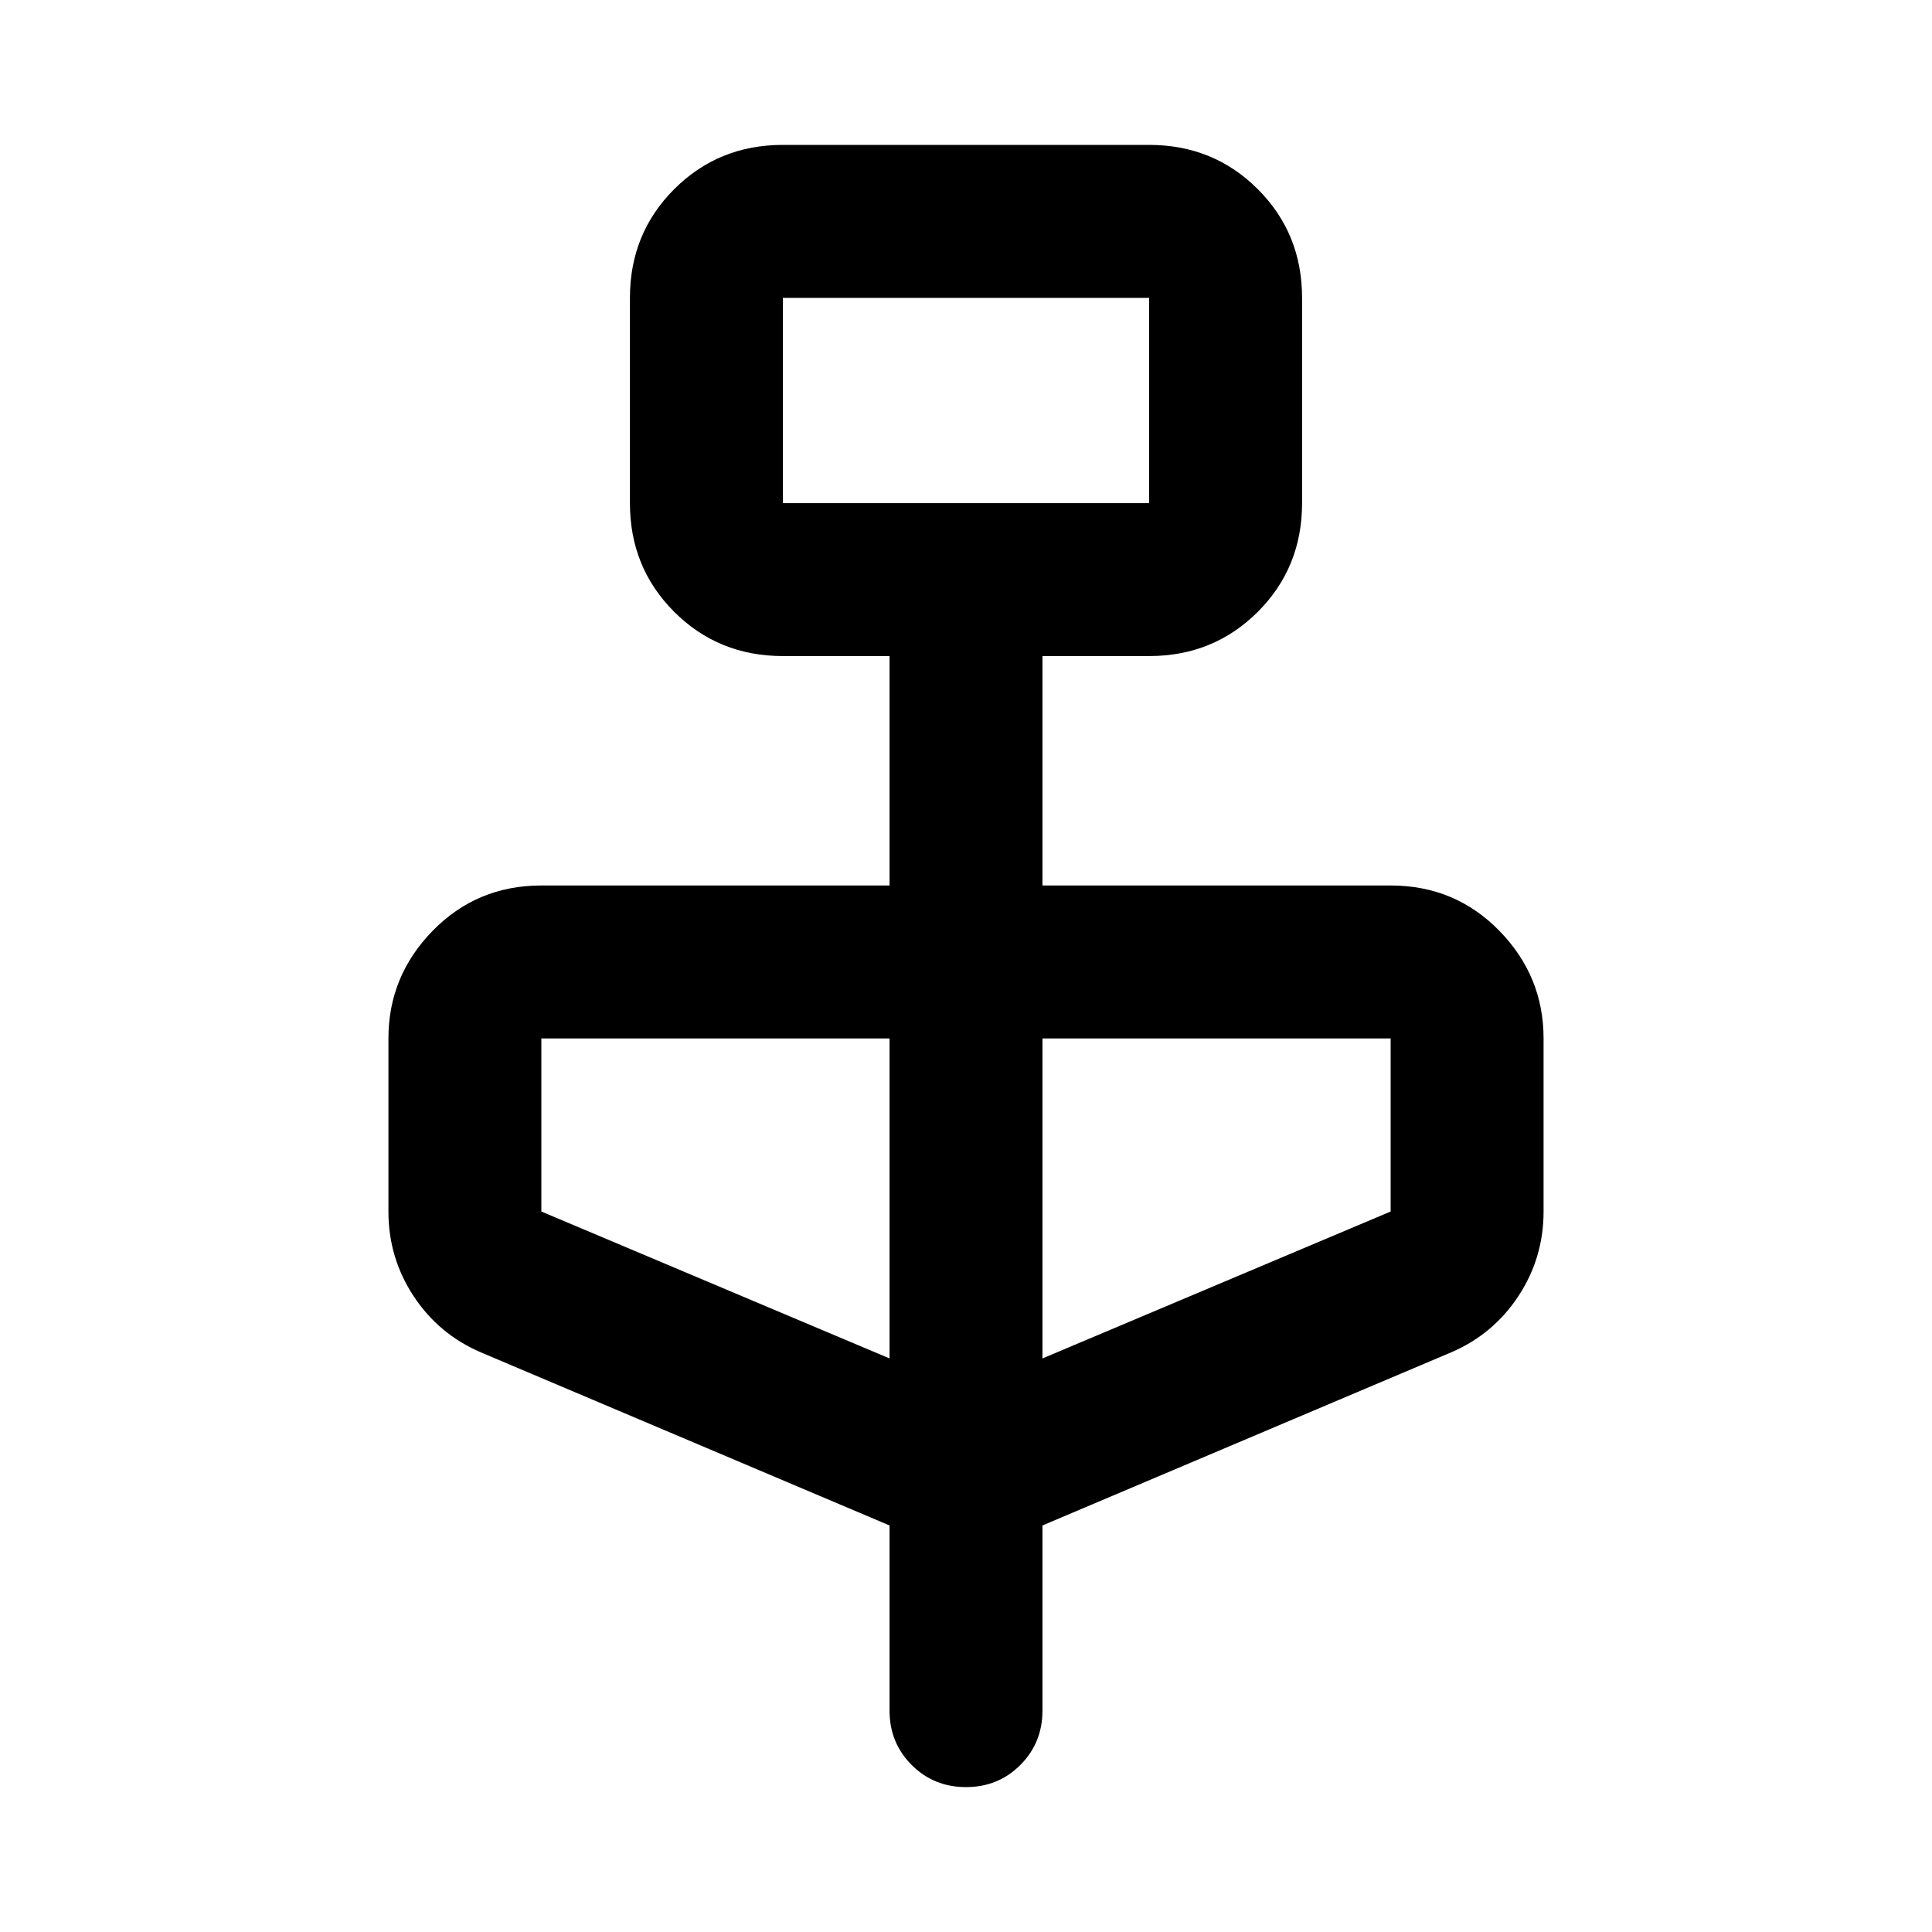 <svg xmlns="http://www.w3.org/2000/svg" height="40" width="40"><path d="M18.417 31.583 9.958 28q-.875-.375-1.396-1.167-.52-.791-.52-1.75V21.5q0-1.292.916-2.229.917-.938 2.25-.938h7.209v-4.75h-2.209q-1.333 0-2.25-.916-.916-.917-.916-2.25v-4.25q0-1.334.916-2.25Q14.875 3 16.208 3h7.584q1.333 0 2.25.917.916.916.916 2.25v4.25q0 1.333-.916 2.25-.917.916-2.25.916h-2.209v4.75h7.209q1.333 0 2.25.938.916.937.916 2.229v3.583q0 .959-.52 1.75-.521.792-1.396 1.167l-8.459 3.583v3.834q0 .666-.458 1.125Q20.667 37 20 37t-1.125-.458q-.458-.459-.458-1.125Zm-2.209-21.166h7.584v-4.25h-7.584Zm2.209 17.708V21.5h-7.209v3.583Zm3.166 0 7.209-3.042V21.5h-7.209Zm-5.375-17.708v-4.25 4.25Z"/></svg>